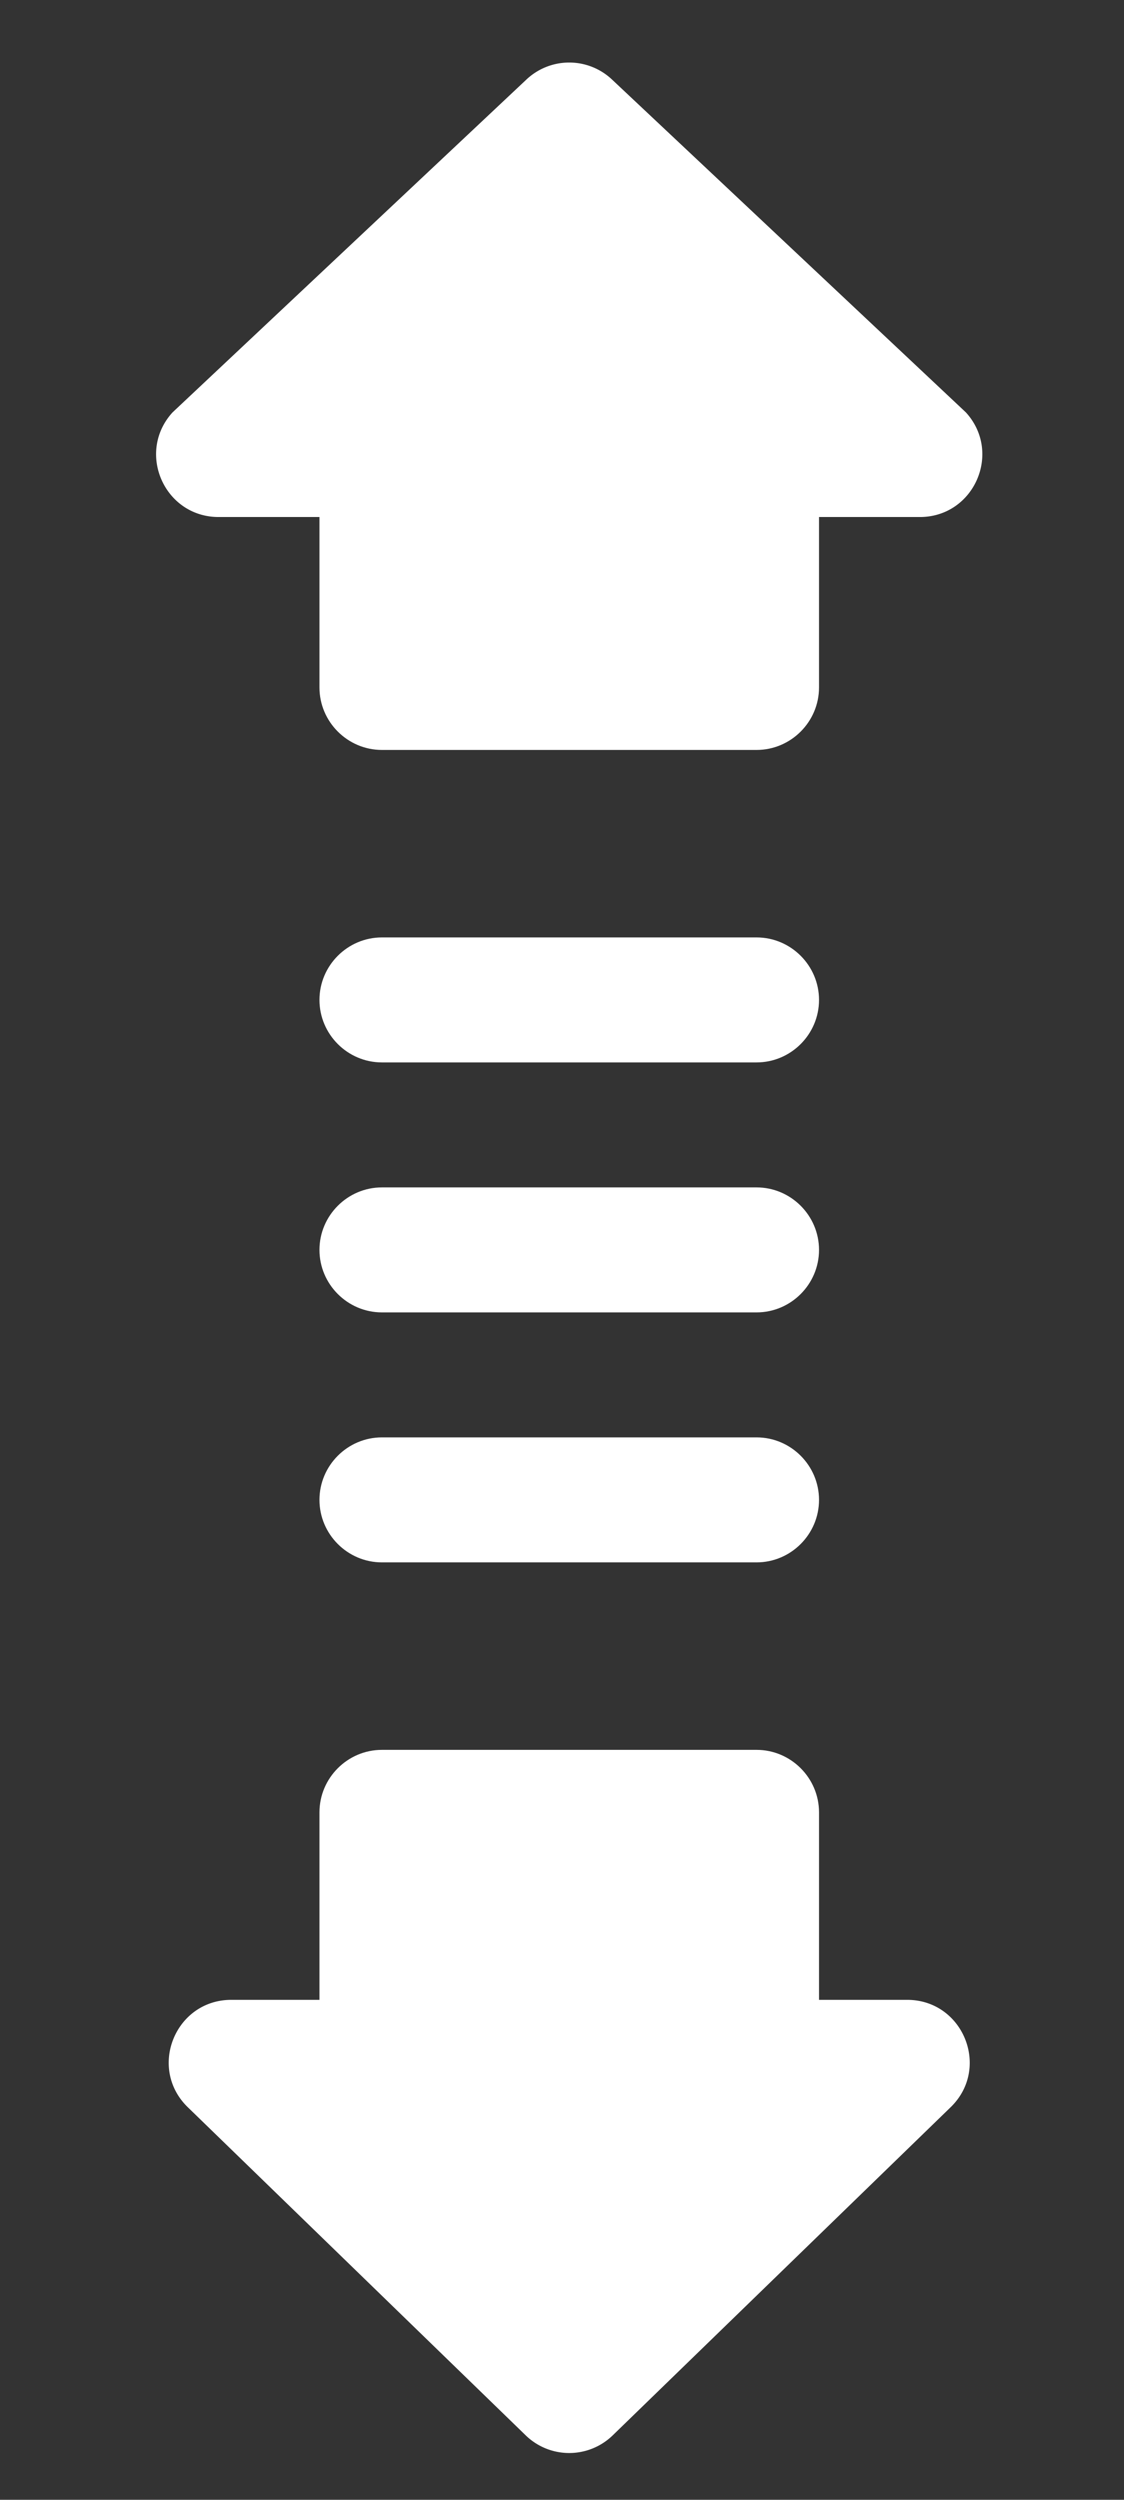<svg xmlns="http://www.w3.org/2000/svg" width="18" height="40" viewBox="0 0 18 40">
    <rect x="0" y="0" width="18" height="40" fill="#333333" stroke="none"/>
    <g fill="#FFF" fill-rule="evenodd">
        <path d="M12.116 21h-6c-.55 0-1-.45-1-1s.45-1 1-1h6c.55 0 1 .45 1 1s-.45 1-1 1M12.116 17h-6c-.55 0-1-.45-1-1s.45-1 1-1h6c.55 0 1 .45 1 1s-.45 1-1 1M12.116 25h-6c-.55 0-1-.45-1-1s.45-1 1-1h6c.55 0 1 .45 1 1s-.45 1-1 1M13.116 33h-8v-4c0-.55.45-1 1-1h6c.55 0 1 .45 1 1v4zM6.116 12c-.55 0-1-.45-1-1V7h8v4c0 .55-.45 1-1 1h-6z"/>
        <path d="M9.8 1.272a.999.999 0 0 0-1.369 0L2.763 6.599c-.586.643-.13 1.674.738 1.674h11.23c.867 0 1.323-1.031.737-1.674L9.8 1.272zM9.812 38.969l5.412-5.251c.645-.626.201-1.718-.697-1.718H3.705c-.899 0-1.342 1.092-.698 1.718l5.412 5.251a1 1 0 0 0 1.393 0"/>
    </g>
</svg>
